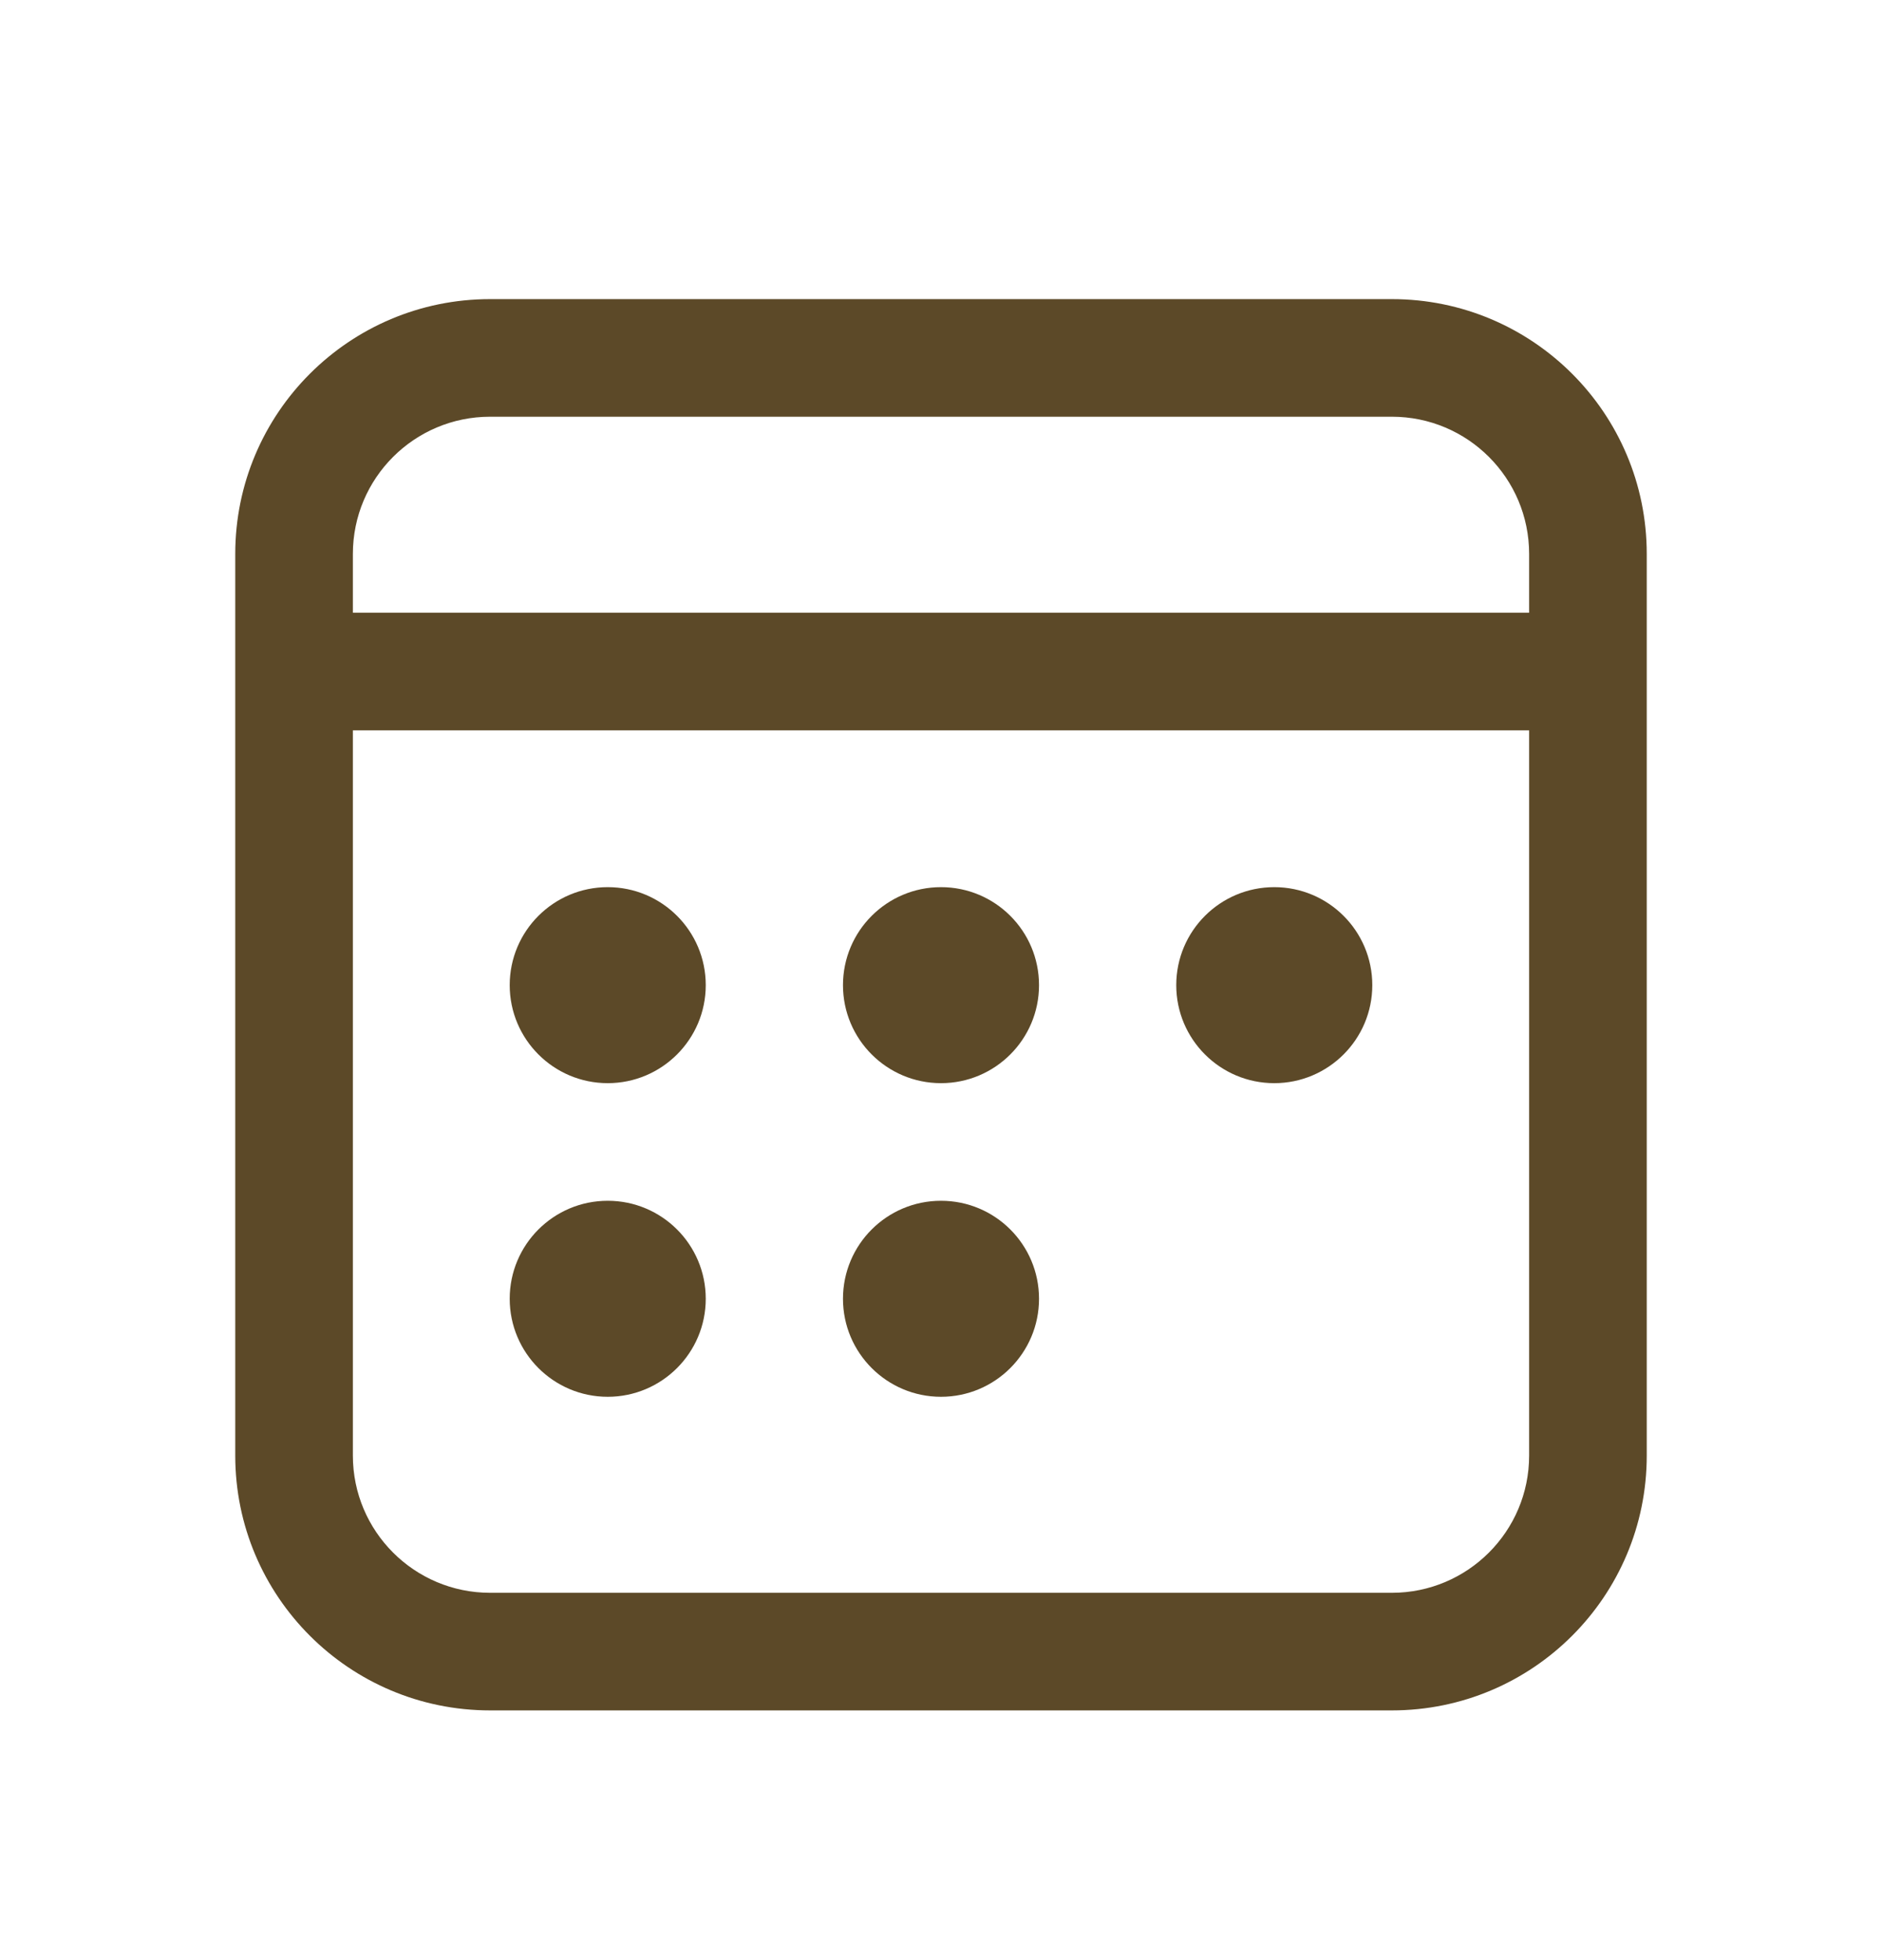 <svg width="24" height="25" viewBox="0 0 24 25" fill="none" xmlns="http://www.w3.org/2000/svg">
<g id="icon/calendar">
<path id="Vector" d="M17.75 3.815C19.545 3.815 21 5.27 21 7.065V18.565C21 20.36 19.545 21.815 17.75 21.815H6.25C4.455 21.815 3 20.36 3 18.565V7.065C3 5.27 4.455 3.815 6.25 3.815H17.75ZM19.5 9.315H4.5V18.565C4.5 19.531 5.284 20.315 6.25 20.315H17.75C18.716 20.315 19.5 19.531 19.5 18.565V9.315ZM7.75 15.315C8.44 15.315 9 15.874 9 16.565C9 17.255 8.44 17.815 7.75 17.815C7.06 17.815 6.5 17.255 6.5 16.565C6.5 15.874 7.06 15.315 7.75 15.315ZM12 15.315C12.69 15.315 13.25 15.874 13.25 16.565C13.25 17.255 12.69 17.815 12 17.815C11.31 17.815 10.75 17.255 10.75 16.565C10.75 15.874 11.31 15.315 12 15.315ZM7.75 11.315C8.44 11.315 9 11.874 9 12.565C9 13.255 8.44 13.815 7.75 13.815C7.06 13.815 6.5 13.255 6.5 12.565C6.5 11.874 7.06 11.315 7.75 11.315ZM12 11.315C12.69 11.315 13.25 11.874 13.25 12.565C13.25 13.255 12.69 13.815 12 13.815C11.31 13.815 10.75 13.255 10.75 12.565C10.75 11.874 11.31 11.315 12 11.315ZM16.25 11.315C16.94 11.315 17.5 11.874 17.5 12.565C17.5 13.255 16.94 13.815 16.25 13.815C15.56 13.815 15 13.255 15 12.565C15 11.874 15.56 11.315 16.25 11.315ZM17.75 5.315H6.25C5.284 5.315 4.5 6.098 4.5 7.065V7.815H19.5V7.065C19.5 6.098 18.716 5.315 17.75 5.315Z" fill="#5C4928"/>
</g>
</svg>

